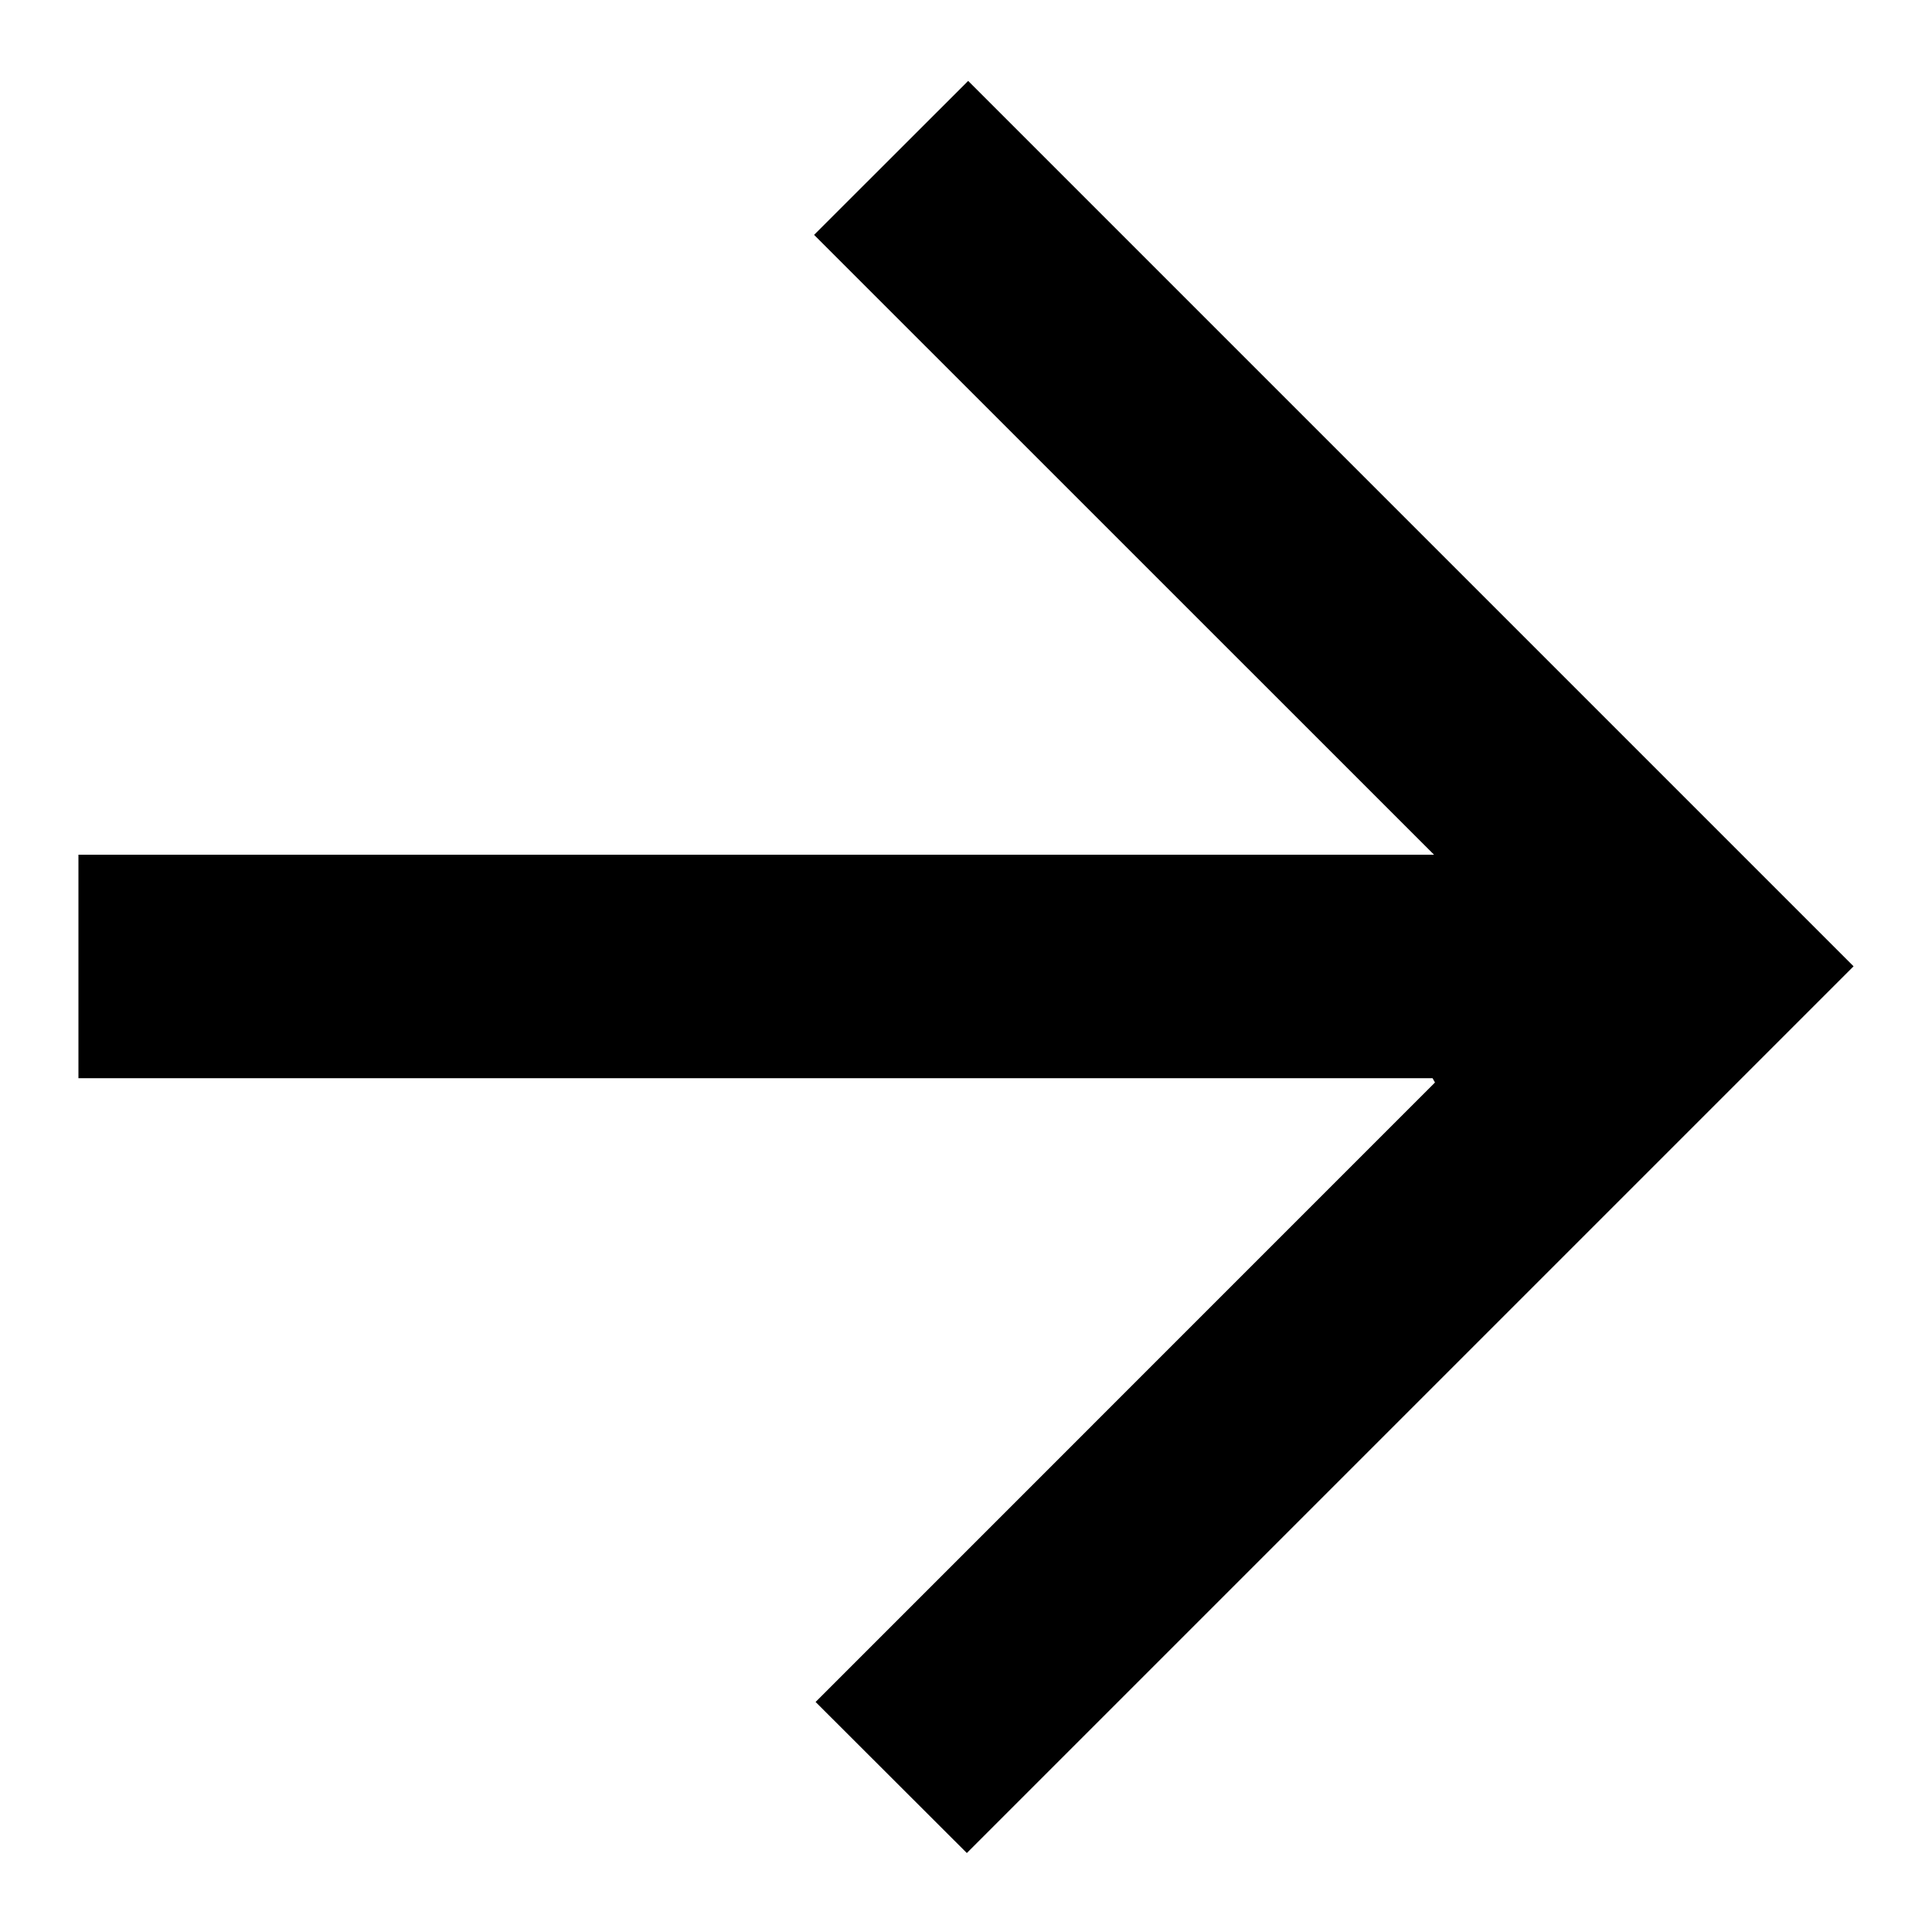 <?xml version="1.0" encoding="utf-8"?>
<!-- Generator: Adobe Illustrator 16.0.0, SVG Export Plug-In . SVG Version: 6.00 Build 0)  -->
<!DOCTYPE svg PUBLIC "-//W3C//DTD SVG 1.1//EN" "http://www.w3.org/Graphics/SVG/1.1/DTD/svg11.dtd">
<svg version="1.1" xmlns="http://www.w3.org/2000/svg" xmlns:xlink="http://www.w3.org/1999/xlink" x="0px" y="0px" width="400px"
	 height="400px" viewBox="0 0 400 400" enable-background="new 0 0 400 400" xml:space="preserve">
<g id="Layer_2" display="none">
	
		<rect y="0.2" display="inline" fill-rule="evenodd" clip-rule="evenodd" fill="none" stroke="#231F20" stroke-miterlimit="10" width="400" height="400"/>
</g>
<g id="Layer_1" display="none">
	<g display="inline">
		<path fill-rule="evenodd" clip-rule="evenodd" d="M275.294,342.844c-1.659,6.734-3.077,12.727-4.66,18.675
			c-0.244,0.919-1.086,2.083-1.92,2.381c-15.202,5.435-30.161,11.893-45.757,15.795c-17.228,4.31-34.984,3.808-51.573-3.759
			c-17.953-8.188-27.407-22.355-27.472-42.387c-0.054-16.877,4.2-32.956,8.686-49.049c6.658-23.884,13.094-47.832,19.337-71.827
			c2.125-8.167,2.529-16.59,0.936-24.992c-1.378-7.269-5.763-11.416-12.984-12.9c-11.381-2.34-22.34-0.716-33.118,3.116
			c-2.08,0.74-4.188,1.398-7.013,2.337c1.269-5.346,2.689-10.125,3.475-15.007c0.689-4.282,2.796-6.479,6.882-7.944
			c15.441-5.534,30.598-11.955,46.875-14.784c12.806-2.225,25.569-2.049,38.199,1.362c22.551,6.091,35.635,24.011,34.924,47.473
			c-0.502,16.573-4.426,32.426-8.933,48.27c-6.58,23.135-12.776,46.384-18.716,69.691c-2.066,8.106-3.088,16.49-1.473,24.97
			c1.338,7.022,5.109,11.552,12.103,13.408c11.944,3.172,23.509,1.316,34.954-2.438
			C270.236,344.518,272.424,343.792,275.294,342.844z"/>
		<path fill-rule="evenodd" clip-rule="evenodd" d="M235.493,103.101c-20.347-0.075-39.116-13.073-44.337-30.987
			c-6.842-23.476,8.566-48.071,33.241-53.063c20.372-4.122,40.007,3.957,50.058,20.595c14.388,23.816,0.714,54.778-27.296,61.619
			C243.348,102.194,239.386,102.504,235.493,103.101z"/>
	</g>
</g>
<g id="Layer_3" display="none">
	<g display="inline">
		<path fill-rule="evenodd" clip-rule="evenodd" d="M199.841,263.624c-17.471,0-34.943,0.006-52.415-0.003
			c-7.802-0.004-11.561-3.734-11.787-11.585c-0.306-10.598-3.981-20.146-9.74-28.83c-5.442-8.21-11.271-16.174-17.164-24.07
			c-15.918-21.331-24.614-44.855-23.837-71.857c1.529-53.158,42.44-100.401,94.94-108.974
			c63.263-10.33,120.643,29.082,133.068,91.935c5.365,27.141,1.225,53.063-13.785,76.654c-6.189,9.728-13.215,18.925-19.909,28.328
			c-6.914,9.711-12.972,19.8-14.56,31.927c-0.217,1.673-0.364,3.36-0.419,5.046c-0.241,7.596-4.033,11.409-11.555,11.42
			C235.067,263.641,217.454,263.623,199.841,263.624z M174.289,243.325c0-1.236,0.03-1.924-0.004-2.609
			c-0.924-18.483-3.404-36.766-8.782-54.482c-6.453-21.258-13.482-42.341-20.312-63.483c-1.133-3.507-1.958-6.909,1.327-9.698
			c3.476-2.95,6.744-1.388,10.09,0.526c6.963,3.982,14.064,7.726,20.996,11.76c2.081,1.21,3.381,1.065,5.089-0.607
			c3.723-3.645,7.648-7.084,11.53-10.564c4.262-3.822,7.087-3.812,11.433,0.062c3.892,3.469,7.832,6.895,11.534,10.557
			c1.744,1.723,3.017,1.743,5.071,0.55c7.424-4.309,14.999-8.358,22.466-12.595c3.012-1.709,5.907-1.985,8.6,0.354
			c2.502,2.174,2.878,4.884,1.795,8.056c-2.817,8.252-5.383,16.592-8.181,24.852c-8.175,24.13-16.377,48.258-19.535,73.703
			c-0.96,7.736-1.435,15.533-2.138,23.395c6.948,0,13.102,0,19.354,0c2.21-15.761,10.082-28.675,19.065-41.1
			c6.104-8.44,12.386-16.785,17.948-25.576c10.687-16.892,14.546-35.418,12.374-55.341c-7.108-65.245-77.456-103.689-136.223-74.346
			c-38.078,19.012-58.908,60.816-50.804,102.079c3.207,16.326,11.842,29.957,21.615,43.006
			c11.727,15.656,23.863,31.104,26.697,51.503c5.316,0,10.235,0,15.154,0C171.559,243.325,172.668,243.325,174.289,243.325z
			 M237.358,132.378c-5.503,3.033-9.987,5.356-14.318,7.935c-3.87,2.306-7.084,1.765-10.281-1.295
			c-4.141-3.965-8.477-7.726-12.85-11.685c-4.429,4.021-8.671,7.714-12.724,11.606c-3.324,3.191-6.646,3.665-10.65,1.232
			c-4.246-2.579-8.7-4.816-14.037-7.736c12.756,36.683,24.879,72.359,25.313,110.664c8.352,0,16.038,0,24.212,0
			C212.412,204.715,224.583,169.155,237.358,132.378z"/>
		<path fill-rule="evenodd" clip-rule="evenodd" d="M200.134,283.915c17.334,0.005,34.667-0.034,52,0.024
			c7.045,0.023,12.681,3.8,17.274,8.377c5.636,5.614,4.042,14.703-2.53,19.6c-3.763,2.805-3.751,3.804,0.079,6.646
			c8.493,6.305,7.309,18.679-2.148,23.339c-1.814,0.895-3.638,2.141-4.929,3.669c-7.974,9.44-17.797,15.854-29.765,19.033
			c-1.312,0.348-3.124,1.255-3.494,2.323c-3.799,10.953-12.453,15.366-22.943,16.521c-10.921,1.202-21.527-1.161-27.422-11.083
			c-3.346-5.632-7.177-8.106-12.928-9.988c-9.281-3.035-16.755-9.059-23.095-16.505c-1.301-1.529-3.029-2.911-4.842-3.757
			c-9.713-4.53-11.096-17.184-2.471-23.567c3.818-2.825,3.832-3.922,0.082-6.631c-8.669-6.261-7.126-18.608,2.212-23.703
			c6.773-3.696,13.569-4.486,20.955-4.372C170.82,284.067,185.479,283.908,200.134,283.915z"/>
	</g>
</g>
<g id="Layer_4">
	<path fill-rule="evenodd" clip-rule="evenodd" d="M200.174,383.648c-10.291-10.277-20.823-20.797-31.313-31.273
		c42.684-42.689,85.46-85.473,128.237-128.256c-0.168-0.295-0.337-0.592-0.503-0.891c-93.367,0-186.735,0-280.355,0
		c0-15.559,0-30.737,0-46.269c93.433,0,186.831,0,280.661,0c-43.146-43.139-85.899-85.885-128.352-128.331
		c11.095-11.086,21.679-21.663,31.9-31.877C261.32,77.622,322.697,139,383.761,200.063
		C322.948,260.875,261.572,322.252,200.174,383.648z"/>
</g>
</svg>
